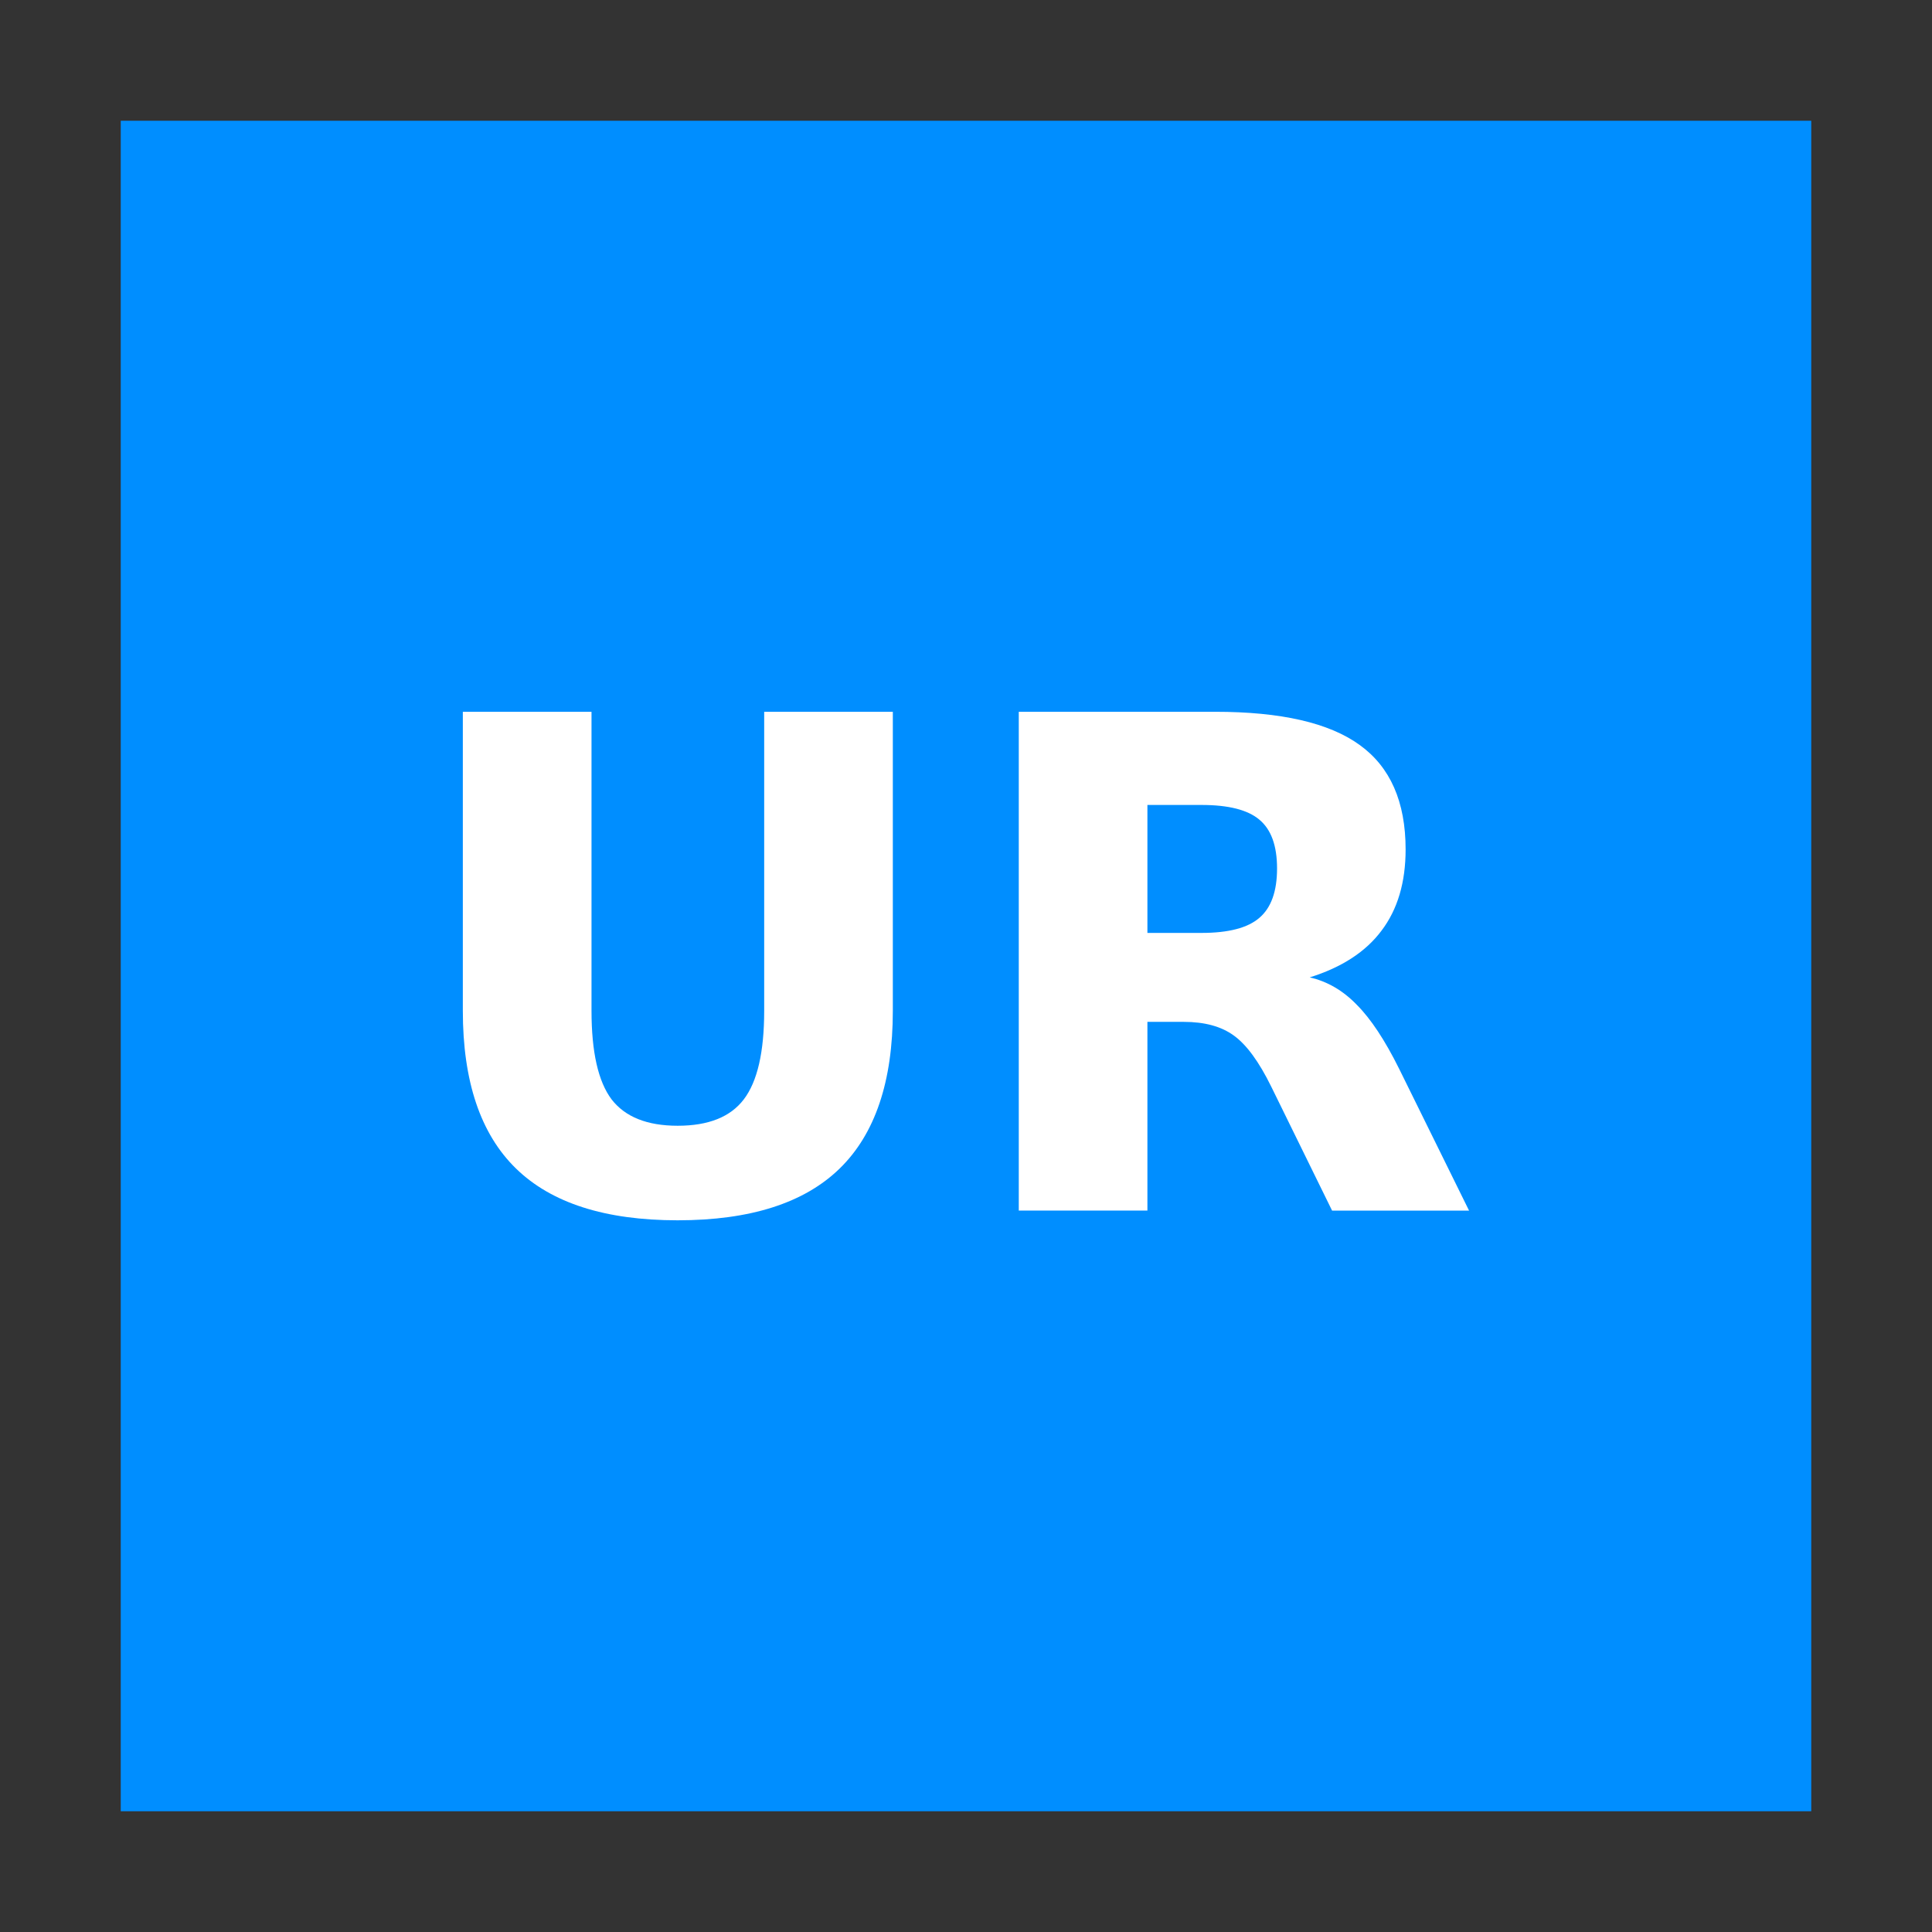 <svg width="48" version="1.1" xmlns="http://www.w3.org/2000/svg" height="48">
<rect width="100%" height="100%" fill="#333333" stroke="none"/>
<path style="fill:#008eff" id="rect4090" d="M 3,3 V 45 H 45 V 3 Z"/>
<g style="fill:#fff">
<path id="path4140" d="m 11.5,17.684 3.196,0 0,7.429 q 0,1.536 0.498,2.2 0.506,0.656 1.643,0.656 1.145,0 1.643,-0.656 0.506,-0.664 0.506,-2.2 v -7.429 h 3.196 v 7.429 q 0,2.631 -1.32,3.918 -1.32,1.287 -4.026,1.287 -2.698,0 -4.017,-1.287 -1.32,-1.287 -1.32,-3.918 v -7.429 z "/>
<path id="path4142" d="m 29.852,23.178 q 1.004,0 1.436,-0.374 0.44,-0.374 0.44,-1.228 0,-0.847 -0.44,-1.212 -0.432,-0.365 -1.436,-0.365 h -1.345 v 3.179 h 1.345 z  m -1.345,2.208 0,4.69 -3.196,0 0,-12.392 4.88,0 q 2.449,0 3.586,0.822 1.145,0.822 1.145,2.598 0,1.228 -0.598,2.017 -0.589,0.789 -1.785,1.162 0.656,0.149 1.17,0.681 0.523,0.523 1.054,1.594 l 1.735,3.519 h -3.403 l -1.511,-3.079 q -0.457,-0.93 -0.93,-1.27 -0.465,-0.34 -1.245,-0.34 h -0.905 z "/>
</g>
</svg>
